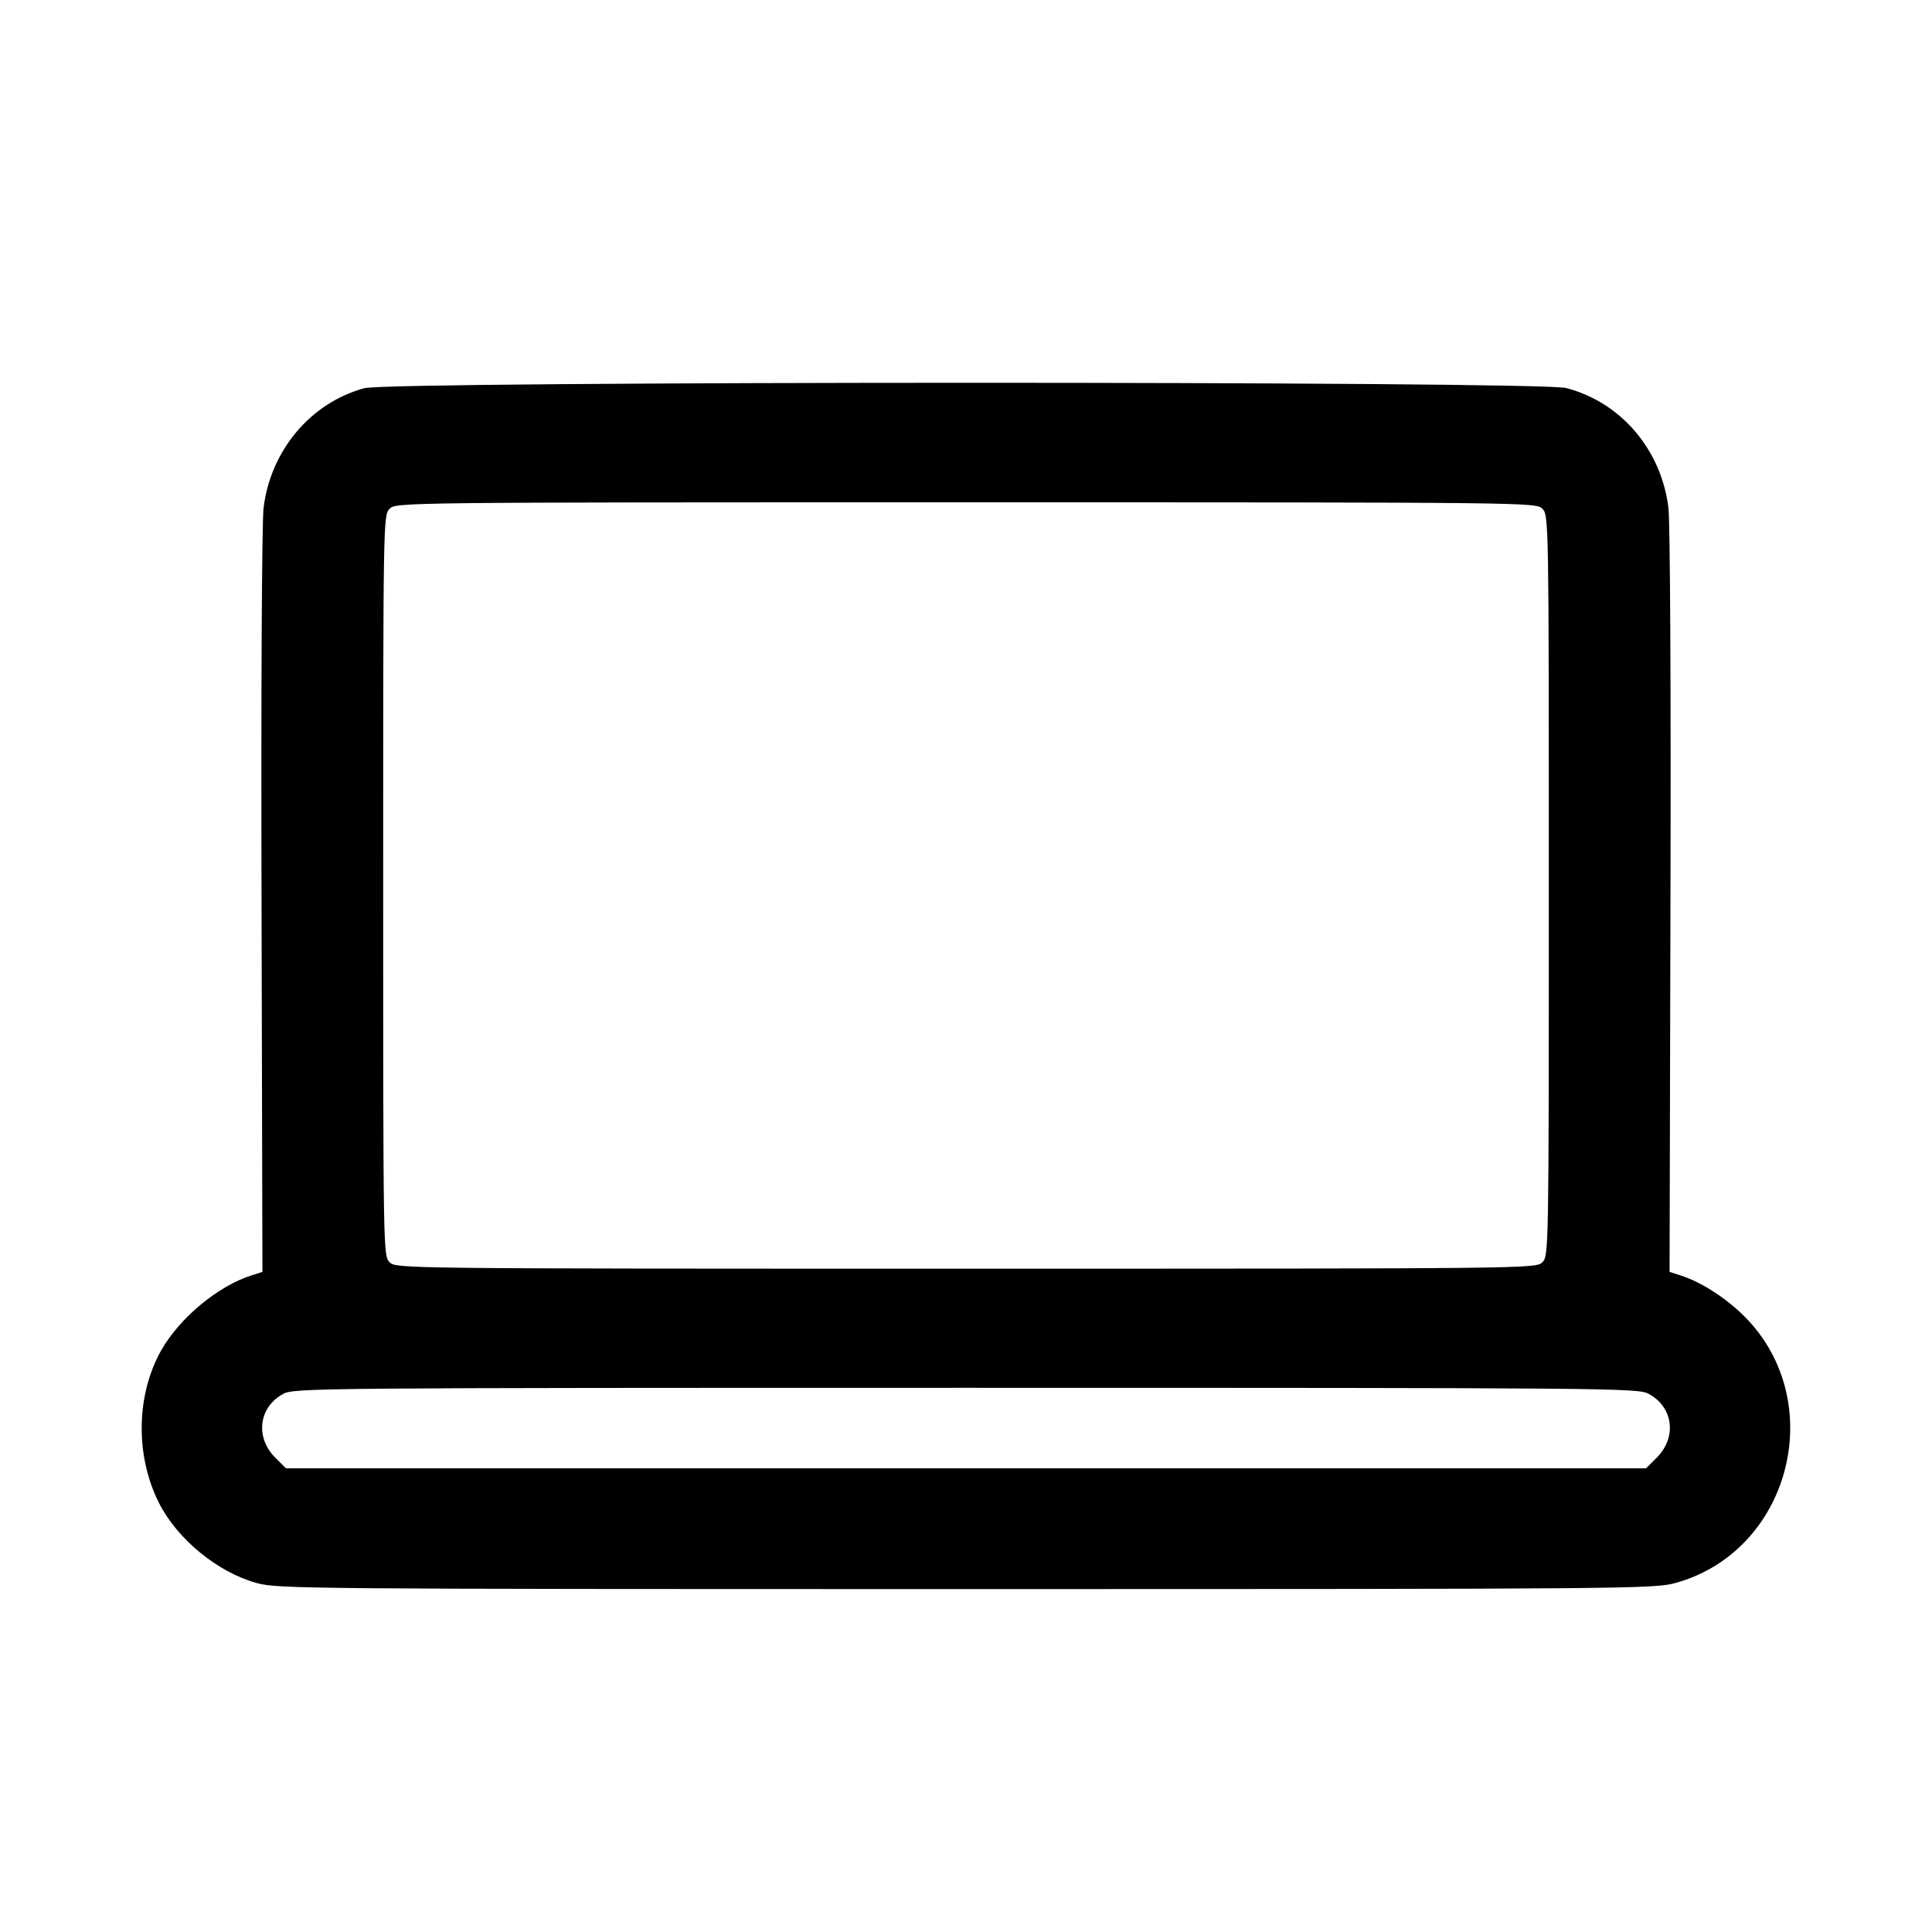 <svg width="24" height="24" fill="none" xmlns="http://www.w3.org/2000/svg"><path d="M4.527 4.822c-.667.18-1.167.774-1.253 1.489-.021.178-.032 2.25-.025 4.899l.011 4.59-.14.045c-.412.131-.884.523-1.113.922-.317.555-.33 1.316-.031 1.905.228.45.729.86 1.213.993.261.072.594.075 8.811.075s8.55-.003 8.811-.075c1.425-.392 1.911-2.244.868-3.303-.228-.231-.544-.436-.799-.517l-.14-.045.011-4.59c.007-2.649-.004-4.721-.025-4.899-.087-.724-.589-1.313-1.271-1.491-.34-.088-14.598-.086-14.928.002M19.16 6.32c.079.079.08.133.08 4.68s-.001 4.601-.08 4.68c-.079.079-.133.08-7.16.08s-7.081-.001-7.16-.08c-.079-.079-.08-.133-.08-4.68s.001-4.601.08-4.68c.079-.079.133-.08 7.16-.08s7.081.001 7.16.08m1.319 10.994c.307.164.355.54.102.793l-.133.133H3.552l-.133-.133c-.253-.253-.205-.629.102-.793.133-.071.453-.074 8.479-.074s8.346.003 8.479.074" fill-rule="evenodd" fill="#000"/></svg>